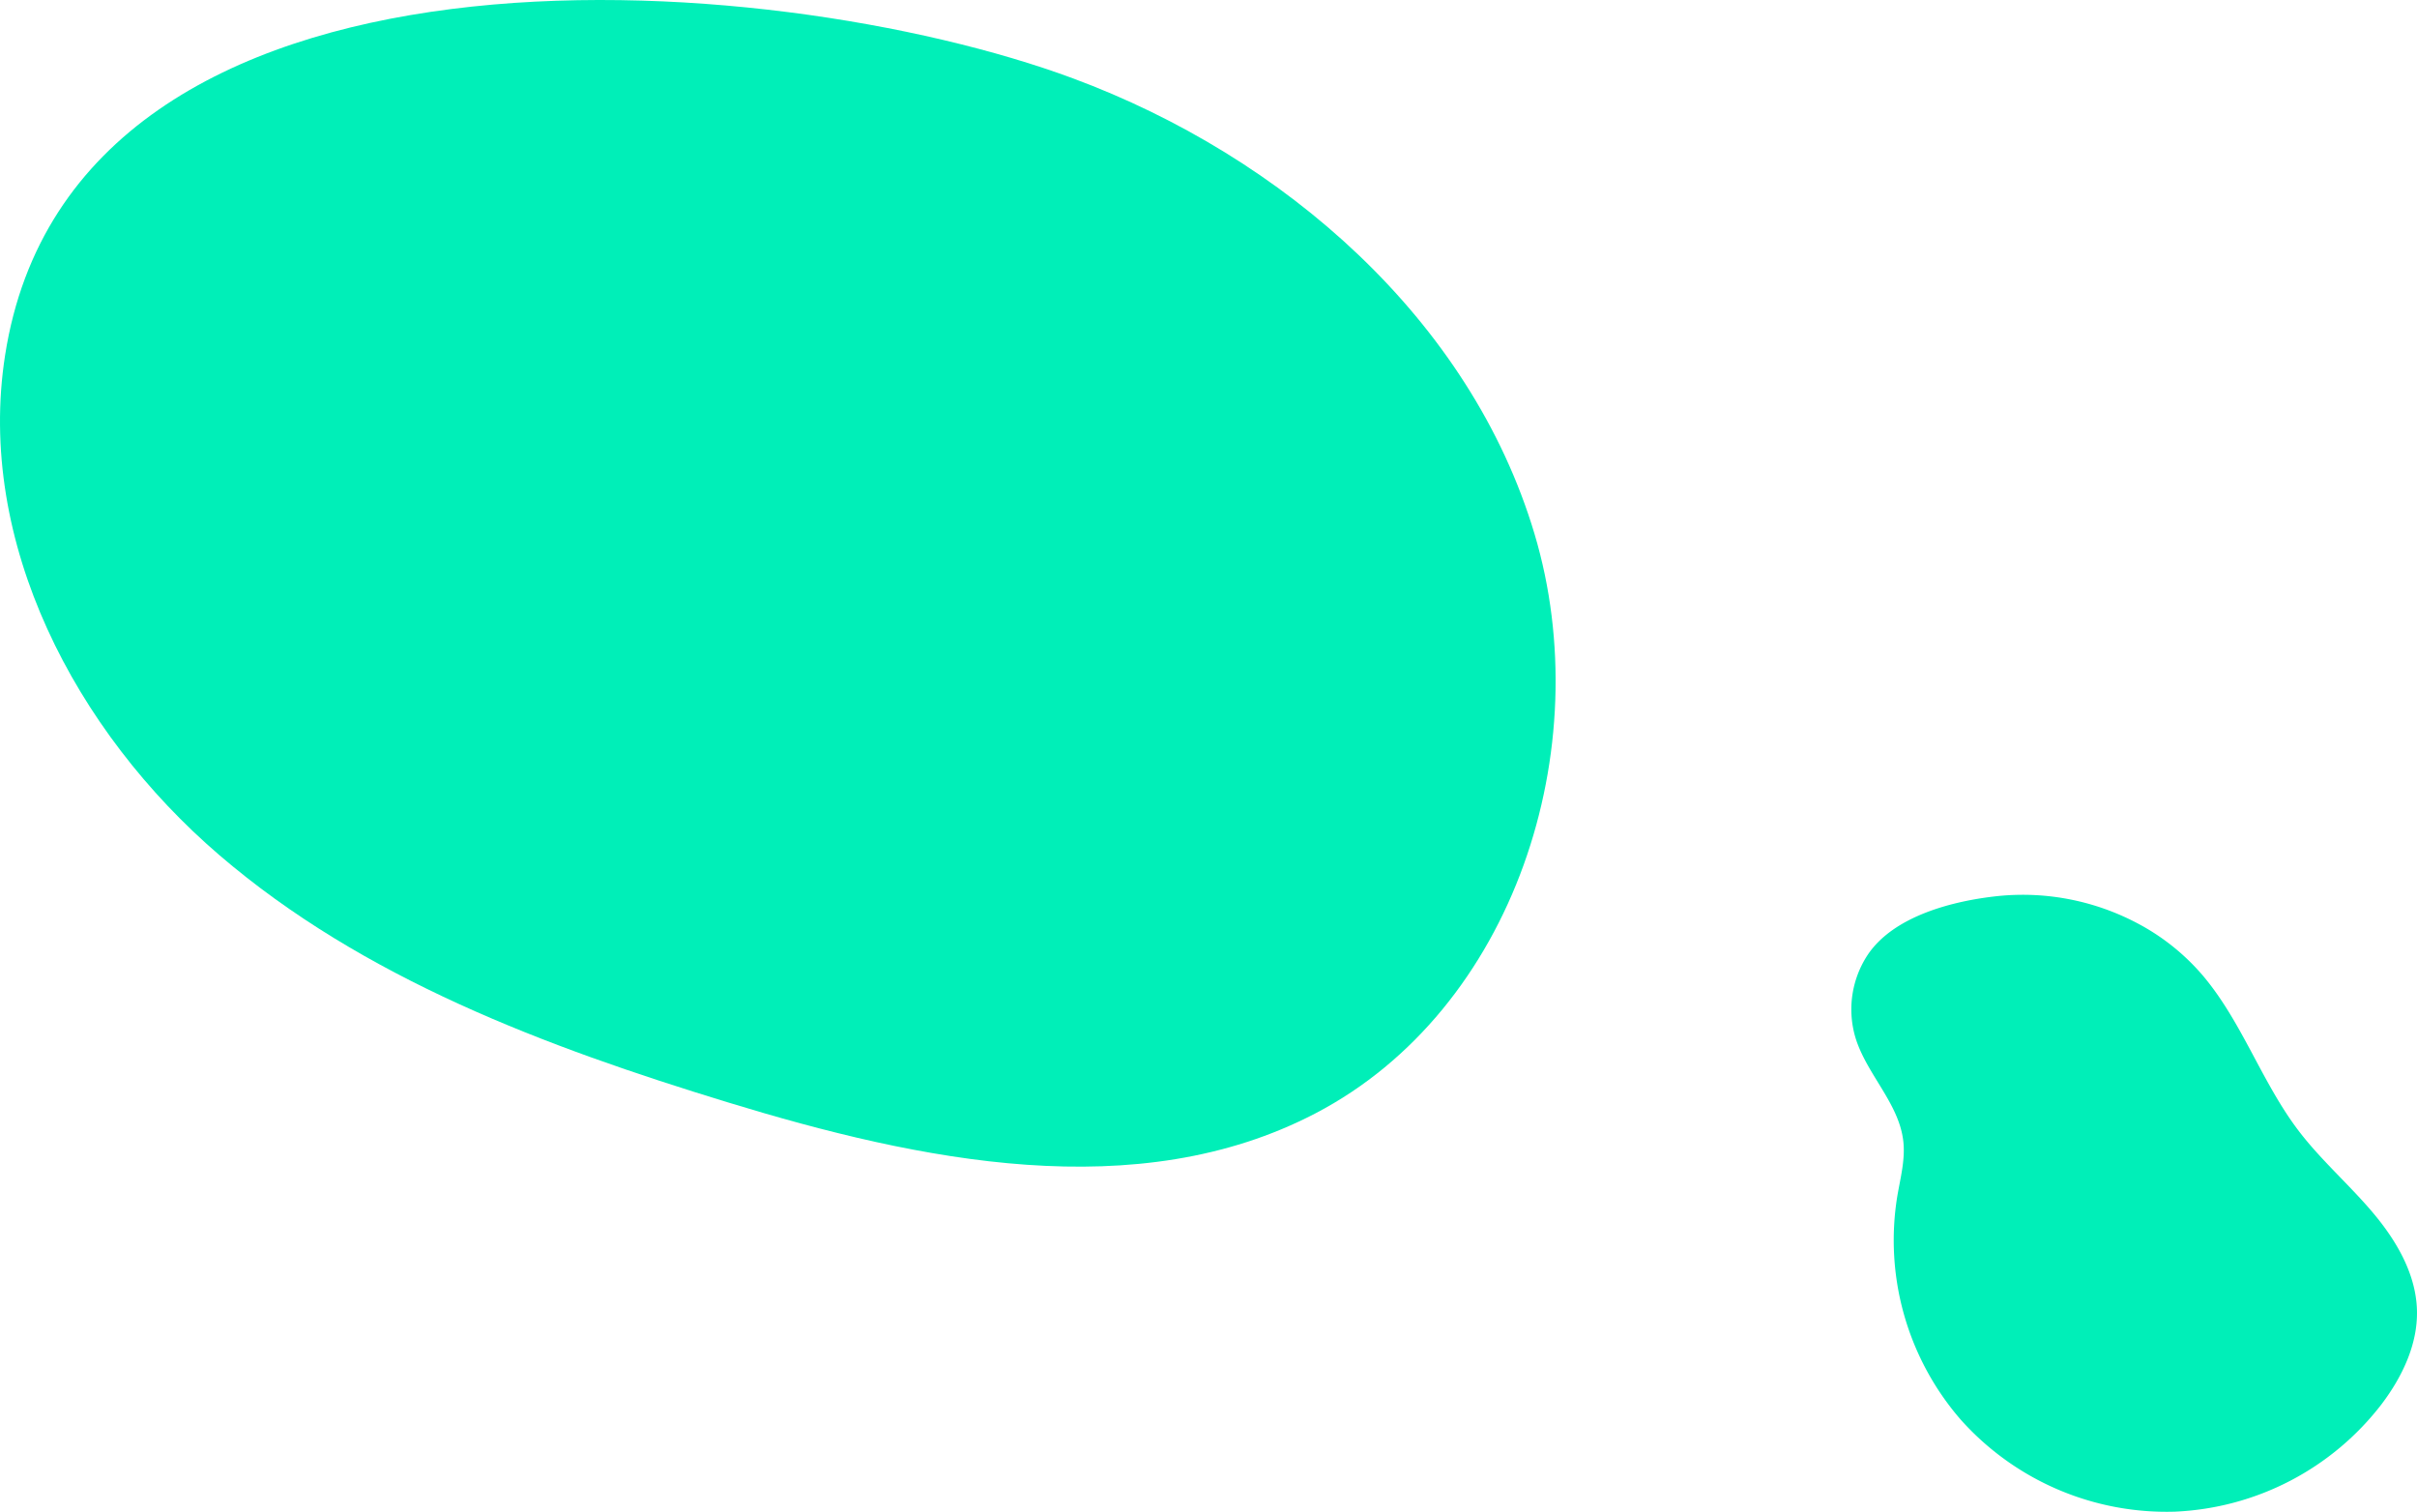 <svg xmlns="http://www.w3.org/2000/svg" width="940" height="588" viewBox="0 0 940 588">
    <defs>
        <clipPath id="whmdyuww2a">
            <path data-name="長方形 1163" style="fill:#00efb8" d="M0 0h220v240H0z"/>
        </clipPath>
        <clipPath id="ff94htuoxb">
            <path data-name="長方形 1158" style="fill:#00efb8" d="M0 0h605v454H0z"/>
        </clipPath>
    </defs>
    <g data-name="グループ 62703">
        <g data-name="グループ 682">
            <g data-name="グループ 681" style="clip-path:url(#whmdyuww2a)" transform="translate(720 348)">
                <path data-name="パス 927" d="M136.617 31.319C151.988 49.446 159.6 72.951 174 91.852c8.63 11.326 19.5 20.752 28.7 31.624s16.909 23.916 17.285 38.128c.351 13.247-5.75 25.929-13.75 36.516a107.264 107.264 0 0 1-80.345 41.809 107.322 107.322 0 0 1-83.26-35.688 106.459 106.459 0 0 1-24.771-86.867c1.2-7.1 3.148-14.24 2.372-21.4-1.6-14.776-14.17-26.037-18.574-40.235A38.533 38.533 0 0 1 6.335 23.42C16.483 8.2 39.636 2.344 56.987.509a95.26 95.26 0 0 1 54.53 10.718 86.206 86.206 0 0 1 25.1 20.091" transform="translate(0 .001)" style="fill:#00efb8"/>
            </g>
        </g>
        <g data-name="グループ 62671">
            <g data-name="グループ 670" style="clip-path:url(#ff94htuoxb)">
                <path data-name="パス 917" d="M417.345 30.5c81.78 30.349 154.528 93.765 179.448 177.153s-7.876 185-85.184 225.359c-69.391 36.216-153.86 18.575-228.736-4.327C212.3 407.1 141.246 380.592 85.3 332.573S-9.377 210.883 1.983 138.147C28.811-33.708 299.652-13.174 417.349 30.5" style="fill:#00efb8"/>
            </g>
        </g>
    </g>
</svg>

